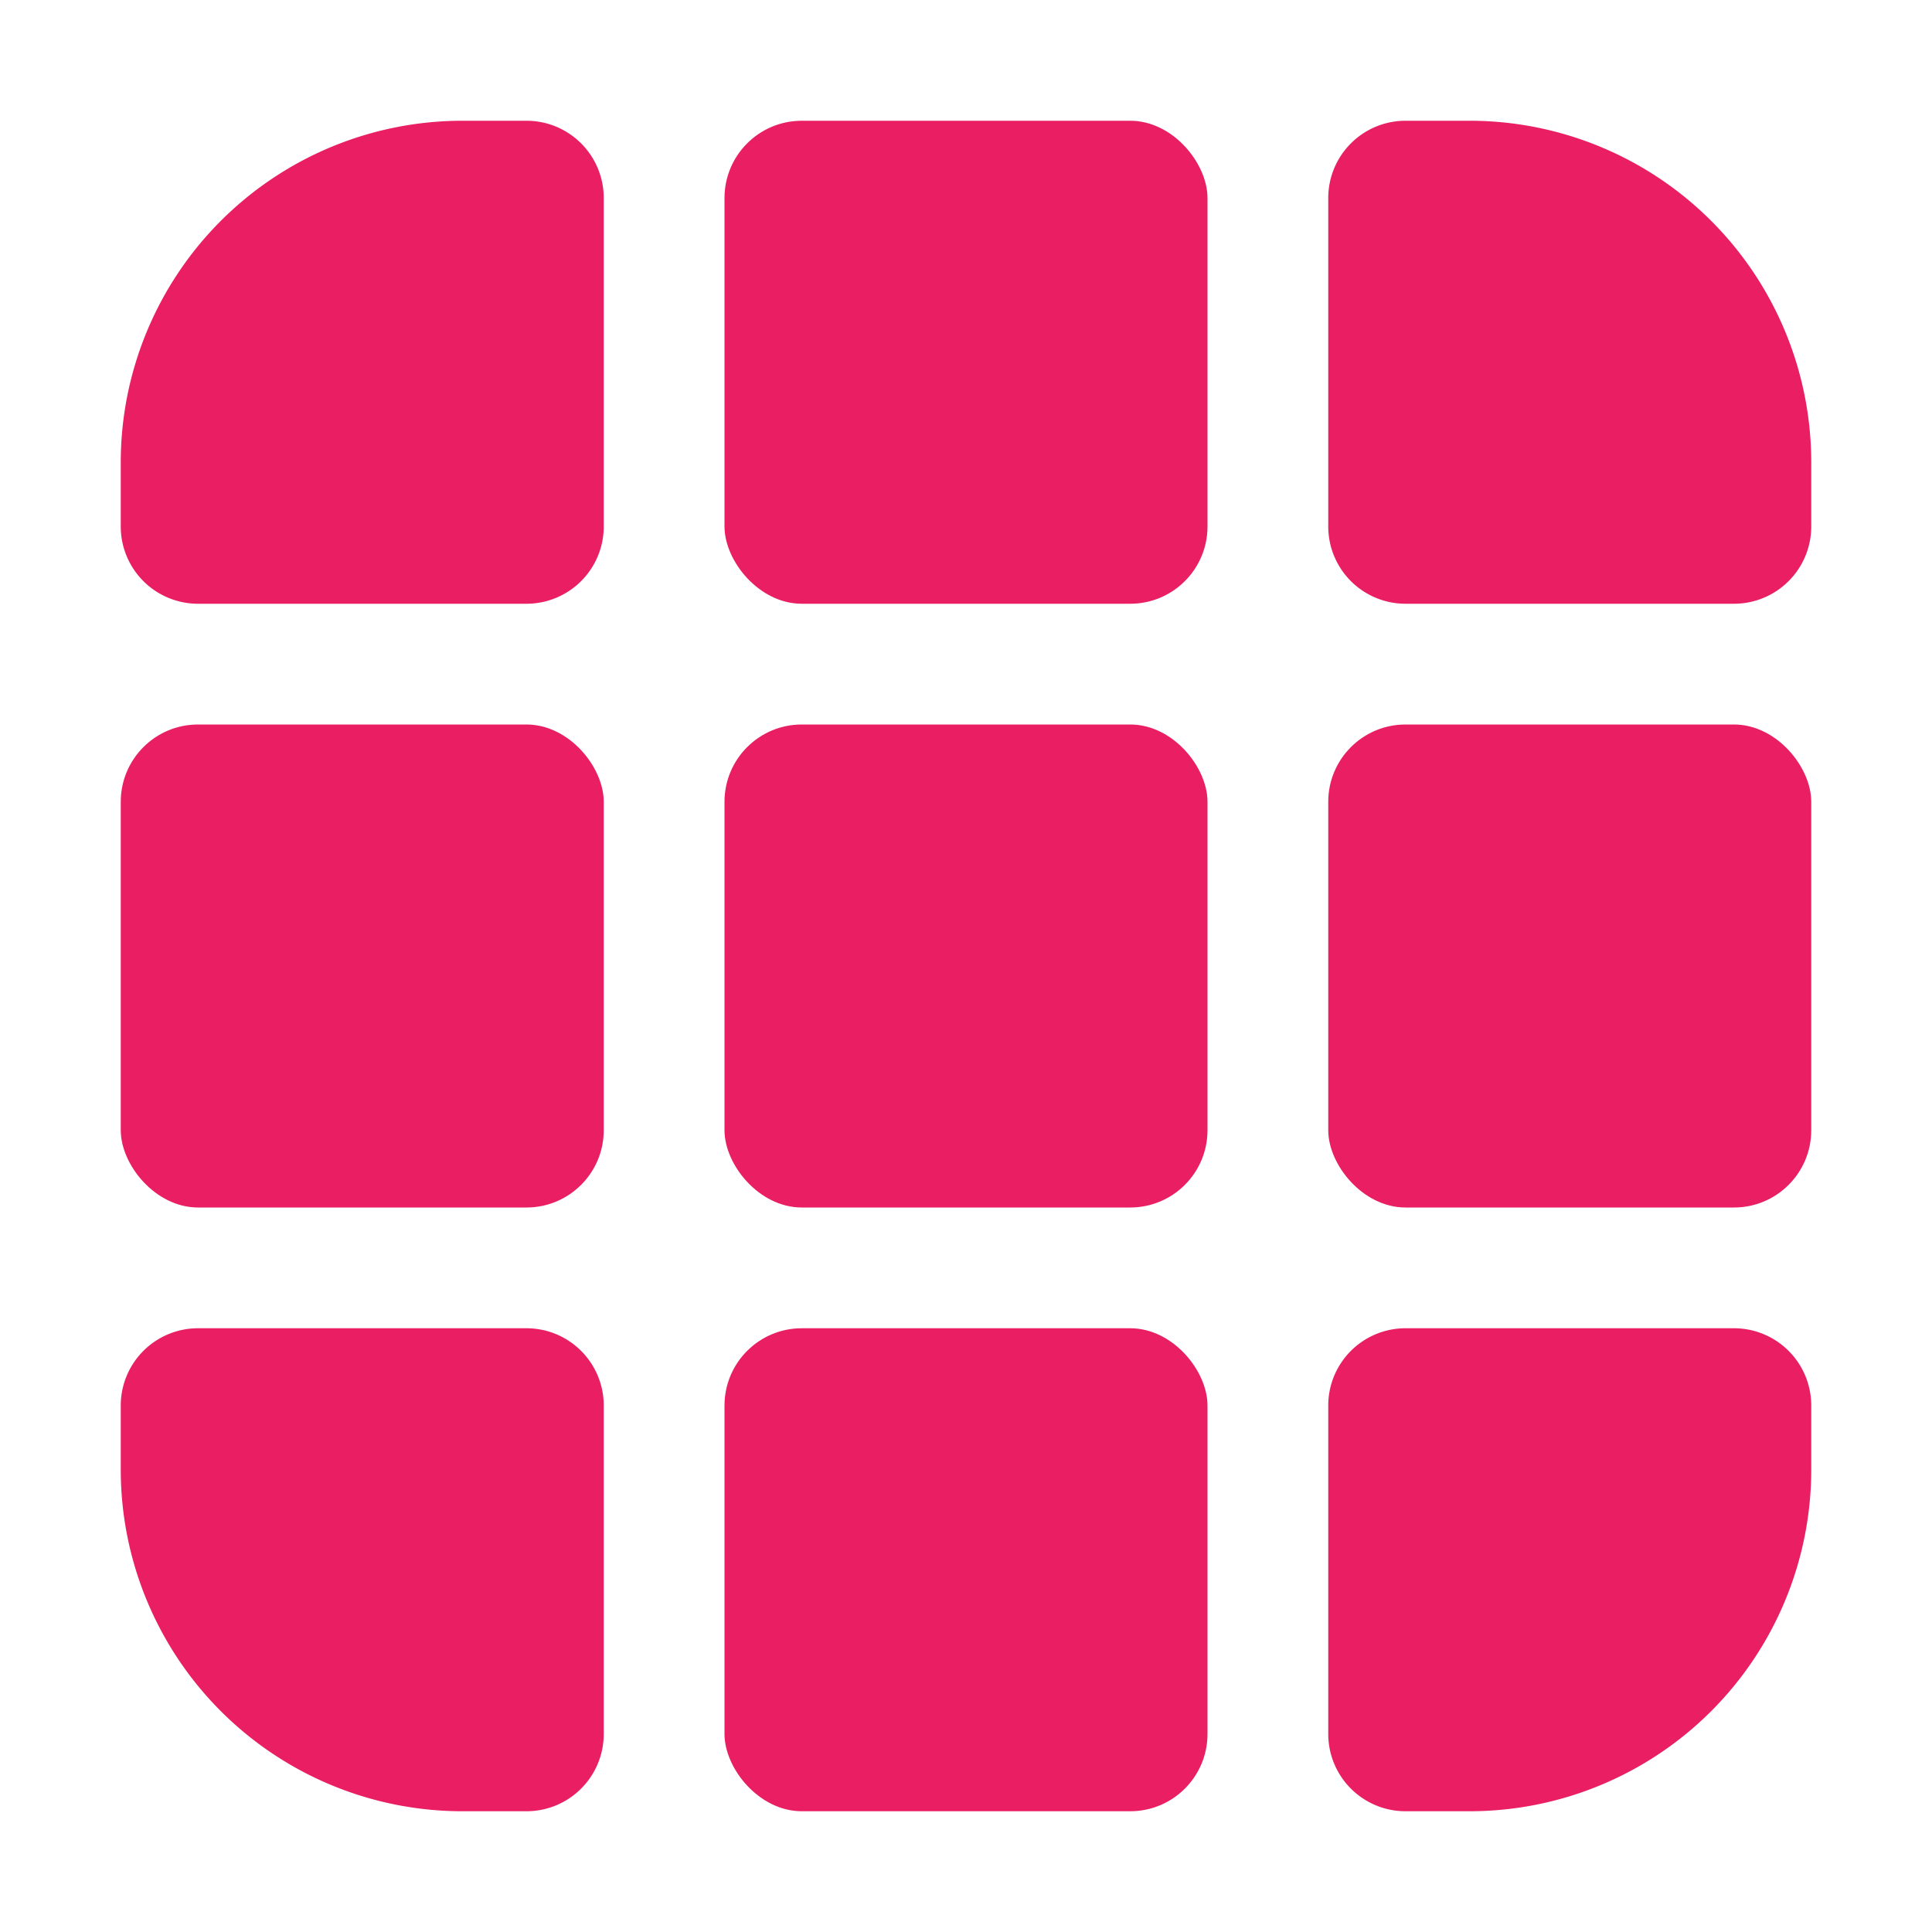 <svg xmlns="http://www.w3.org/2000/svg" viewBox="0 0 64 64"><style>.cls-1{fill:#e91e63}</style><rect class="cls-1" x="24" y="24" width="16" height="16" rx="2.56" ry="2.56"/><rect class="cls-1" x="24" y="44" width="16" height="16" rx="2.56" ry="2.56"/><path class="cls-1" d="M48.68,4H46.56A2.56,2.56,0,0,0,44,6.56V17.44A2.56,2.56,0,0,0,46.56,20H57.44A2.56,2.56,0,0,0,60,17.44V15.32A11.32,11.32,0,0,0,48.68,4Z"/><rect class="cls-1" x="4" y="24" width="16" height="16" rx="2.56" ry="2.56"/><path class="cls-1" d="M15.32,60h2.13A2.56,2.56,0,0,0,20,57.44V46.56A2.56,2.56,0,0,0,17.44,44H6.56A2.56,2.56,0,0,0,4,46.56v2.13A11.32,11.32,0,0,0,15.32,60Z"/><path class="cls-1" d="M6.56,20H17.44A2.56,2.56,0,0,0,20,17.44V6.56A2.56,2.56,0,0,0,17.44,4H15.32A11.32,11.32,0,0,0,4,15.32v2.13A2.56,2.56,0,0,0,6.56,20Z"/><path class="cls-1" d="M57.44,44H46.56A2.56,2.56,0,0,0,44,46.56V57.44A2.56,2.56,0,0,0,46.56,60h2.13A11.32,11.32,0,0,0,60,48.68V46.56A2.56,2.56,0,0,0,57.44,44Z"/><rect class="cls-1" x="24" y="4" width="16" height="16" rx="2.56" ry="2.56"/><rect class="cls-1" x="44" y="24" width="16" height="16" rx="2.56" ry="2.56"/></svg>